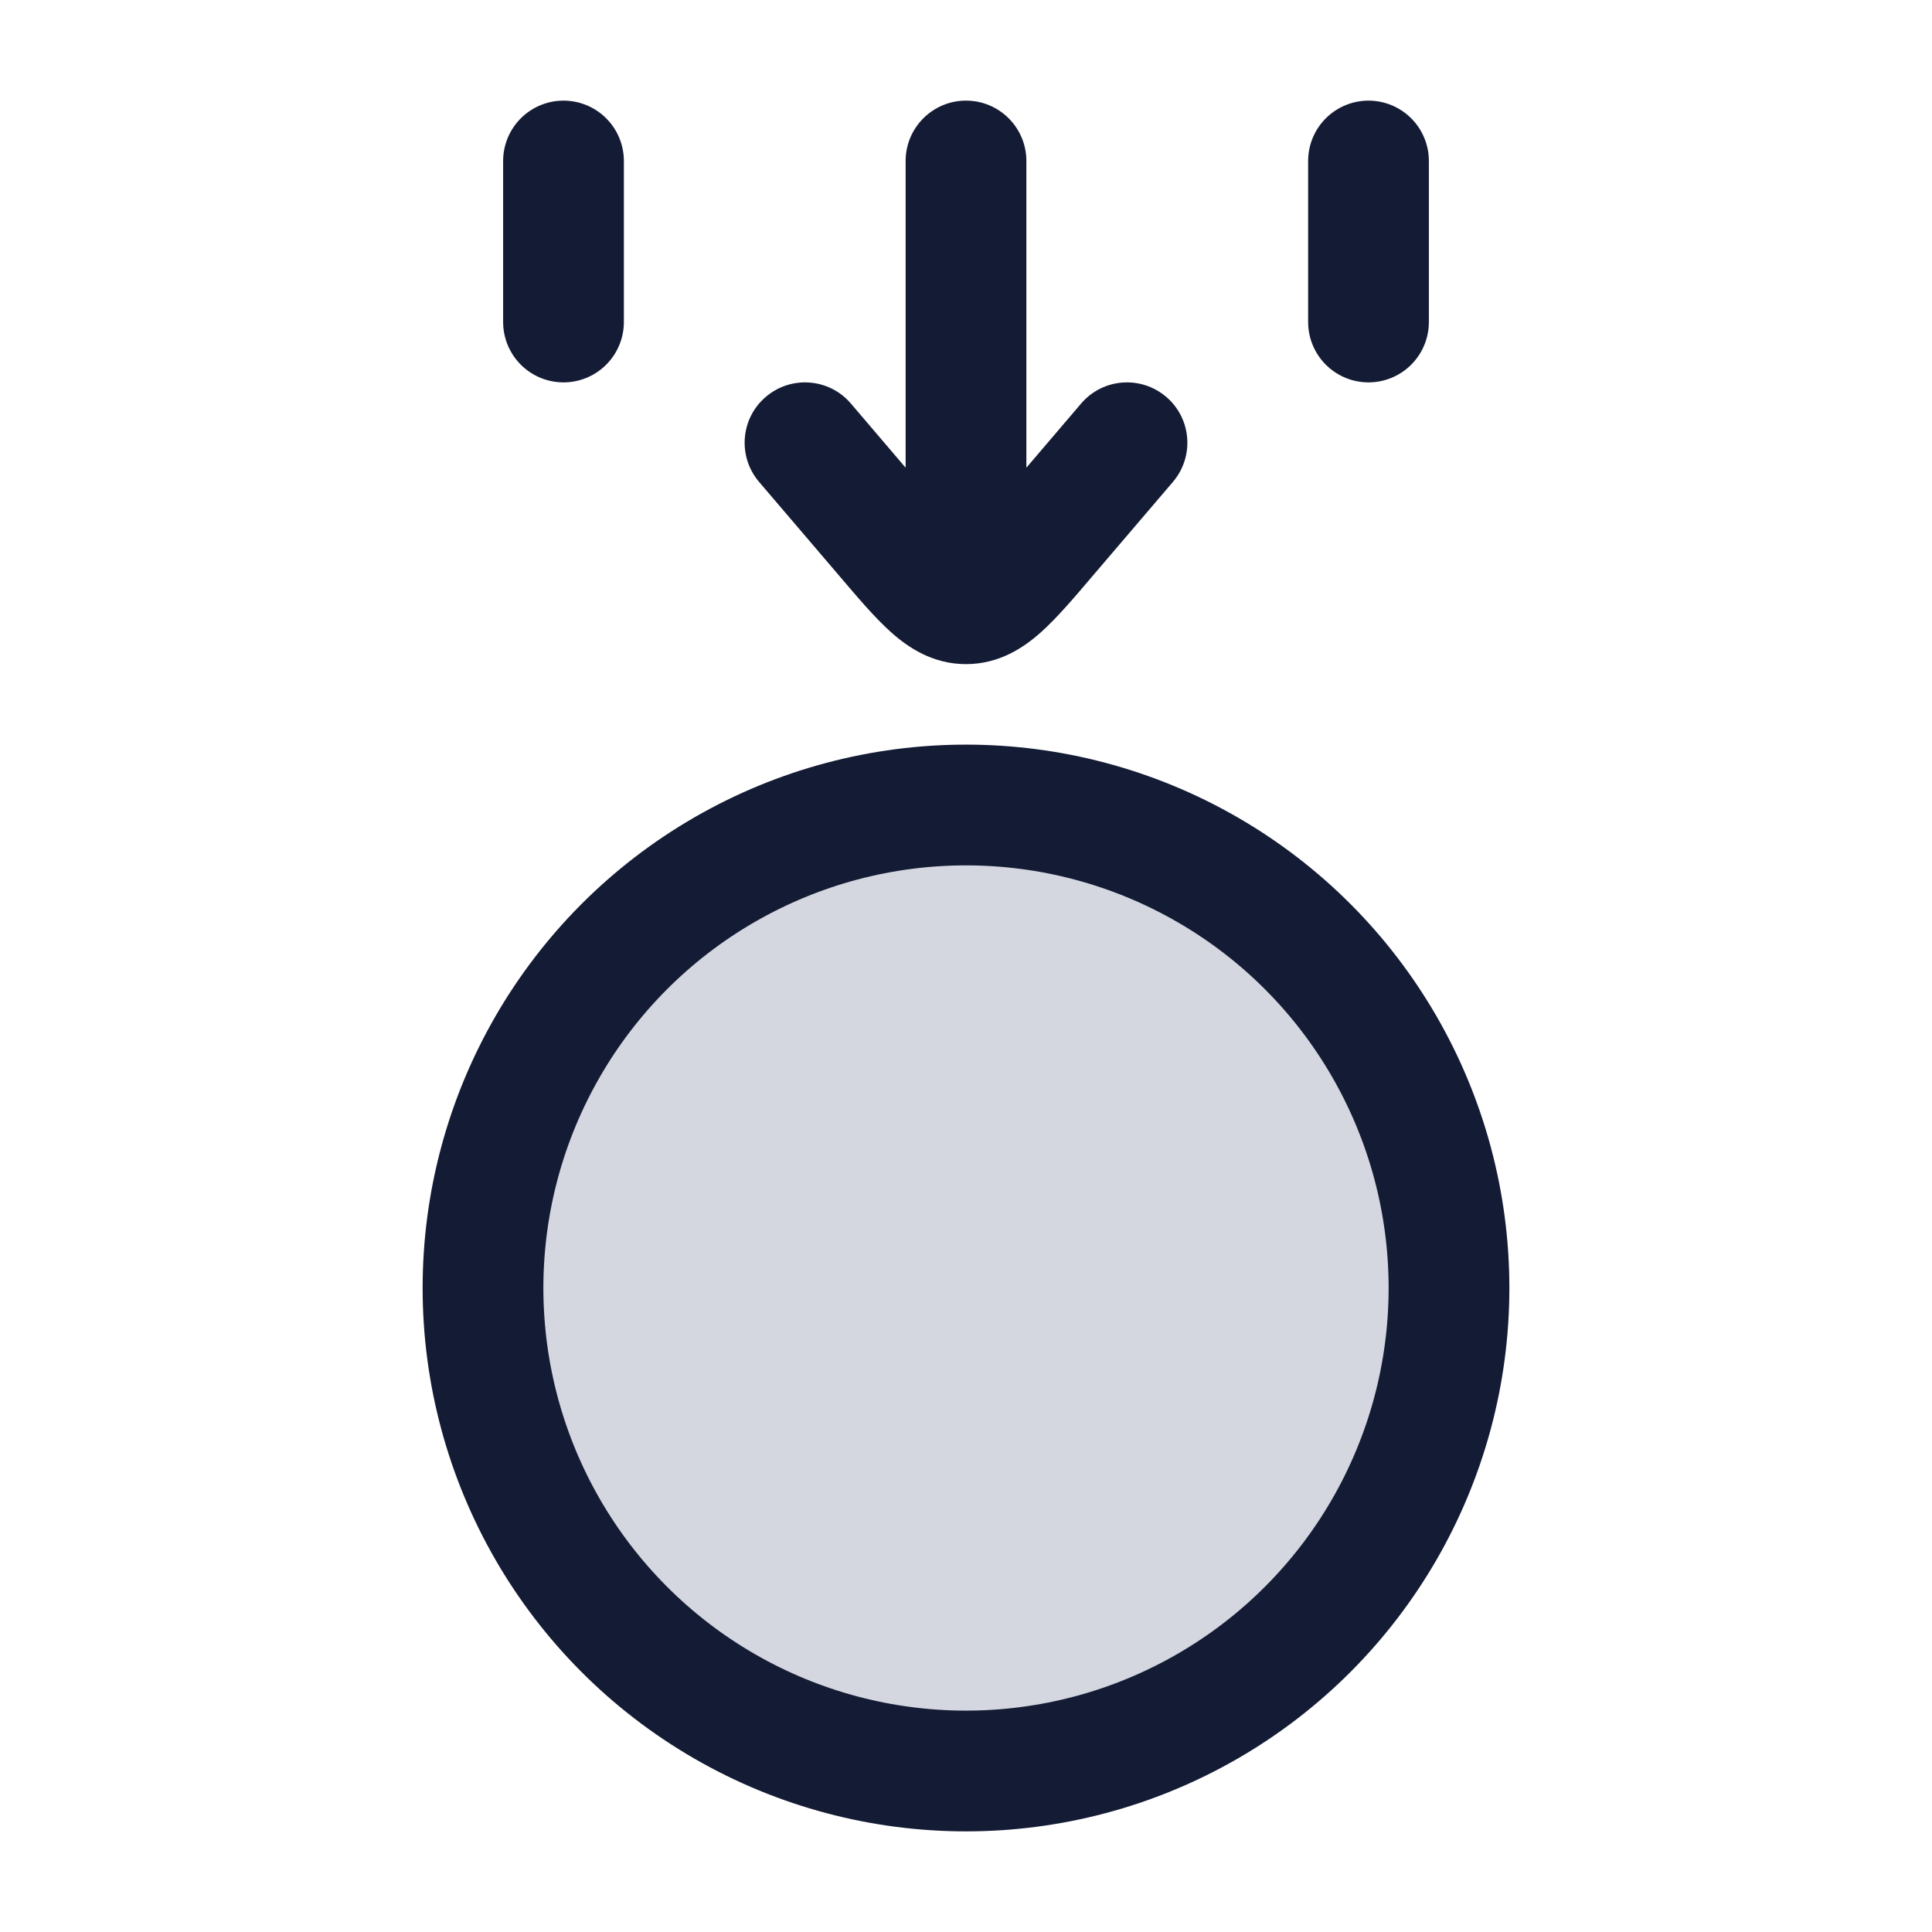 <svg width="24" height="24" viewBox="0 0 24 24" fill="none" xmlns="http://www.w3.org/2000/svg">
<circle cx="12" cy="16" r="6" fill="#D4D7E0"/>
<circle cx="12" cy="16" r="6" stroke="#141B34" stroke-width="1.5" stroke-linecap="round" stroke-linejoin="round"/>
<path d="M7 2V4M17 2V4" stroke="#141B34" stroke-width="1.5" stroke-linecap="round" stroke-linejoin="round"/>
<path d="M11.25 2C11.25 1.586 11.586 1.25 12 1.25C12.414 1.25 12.75 1.586 12.75 2H11.25ZM11 6.672L10.43 7.158L10.43 7.158L11 6.672ZM9.43 5.987C9.161 5.672 9.198 5.198 9.513 4.93C9.828 4.661 10.302 4.698 10.57 5.013L9.43 5.987ZM13.43 5.013C13.698 4.698 14.172 4.661 14.487 4.93C14.802 5.198 14.839 5.672 14.57 5.987L13.43 5.013ZM13 6.672L13.57 7.158L13.57 7.158L13 6.672ZM11.25 7.5V2H12.75V7.5H11.25ZM10.43 7.158L9.43 5.987L10.57 5.013L11.57 6.185L10.43 7.158ZM14.57 5.987L13.57 7.158L12.43 6.185L13.43 5.013L14.57 5.987ZM11.57 6.185C11.82 6.478 11.959 6.638 12.067 6.734C12.164 6.82 12.123 6.75 12 6.75V8.25C11.585 8.25 11.279 8.042 11.067 7.852C10.866 7.672 10.651 7.418 10.43 7.158L11.57 6.185ZM13.57 7.158C13.349 7.418 13.134 7.672 12.933 7.852C12.721 8.042 12.415 8.25 12 8.25V6.75C11.877 6.75 11.836 6.82 11.933 6.734C12.041 6.638 12.18 6.478 12.43 6.185L13.57 7.158Z" fill="#141B34"/>
</svg>
